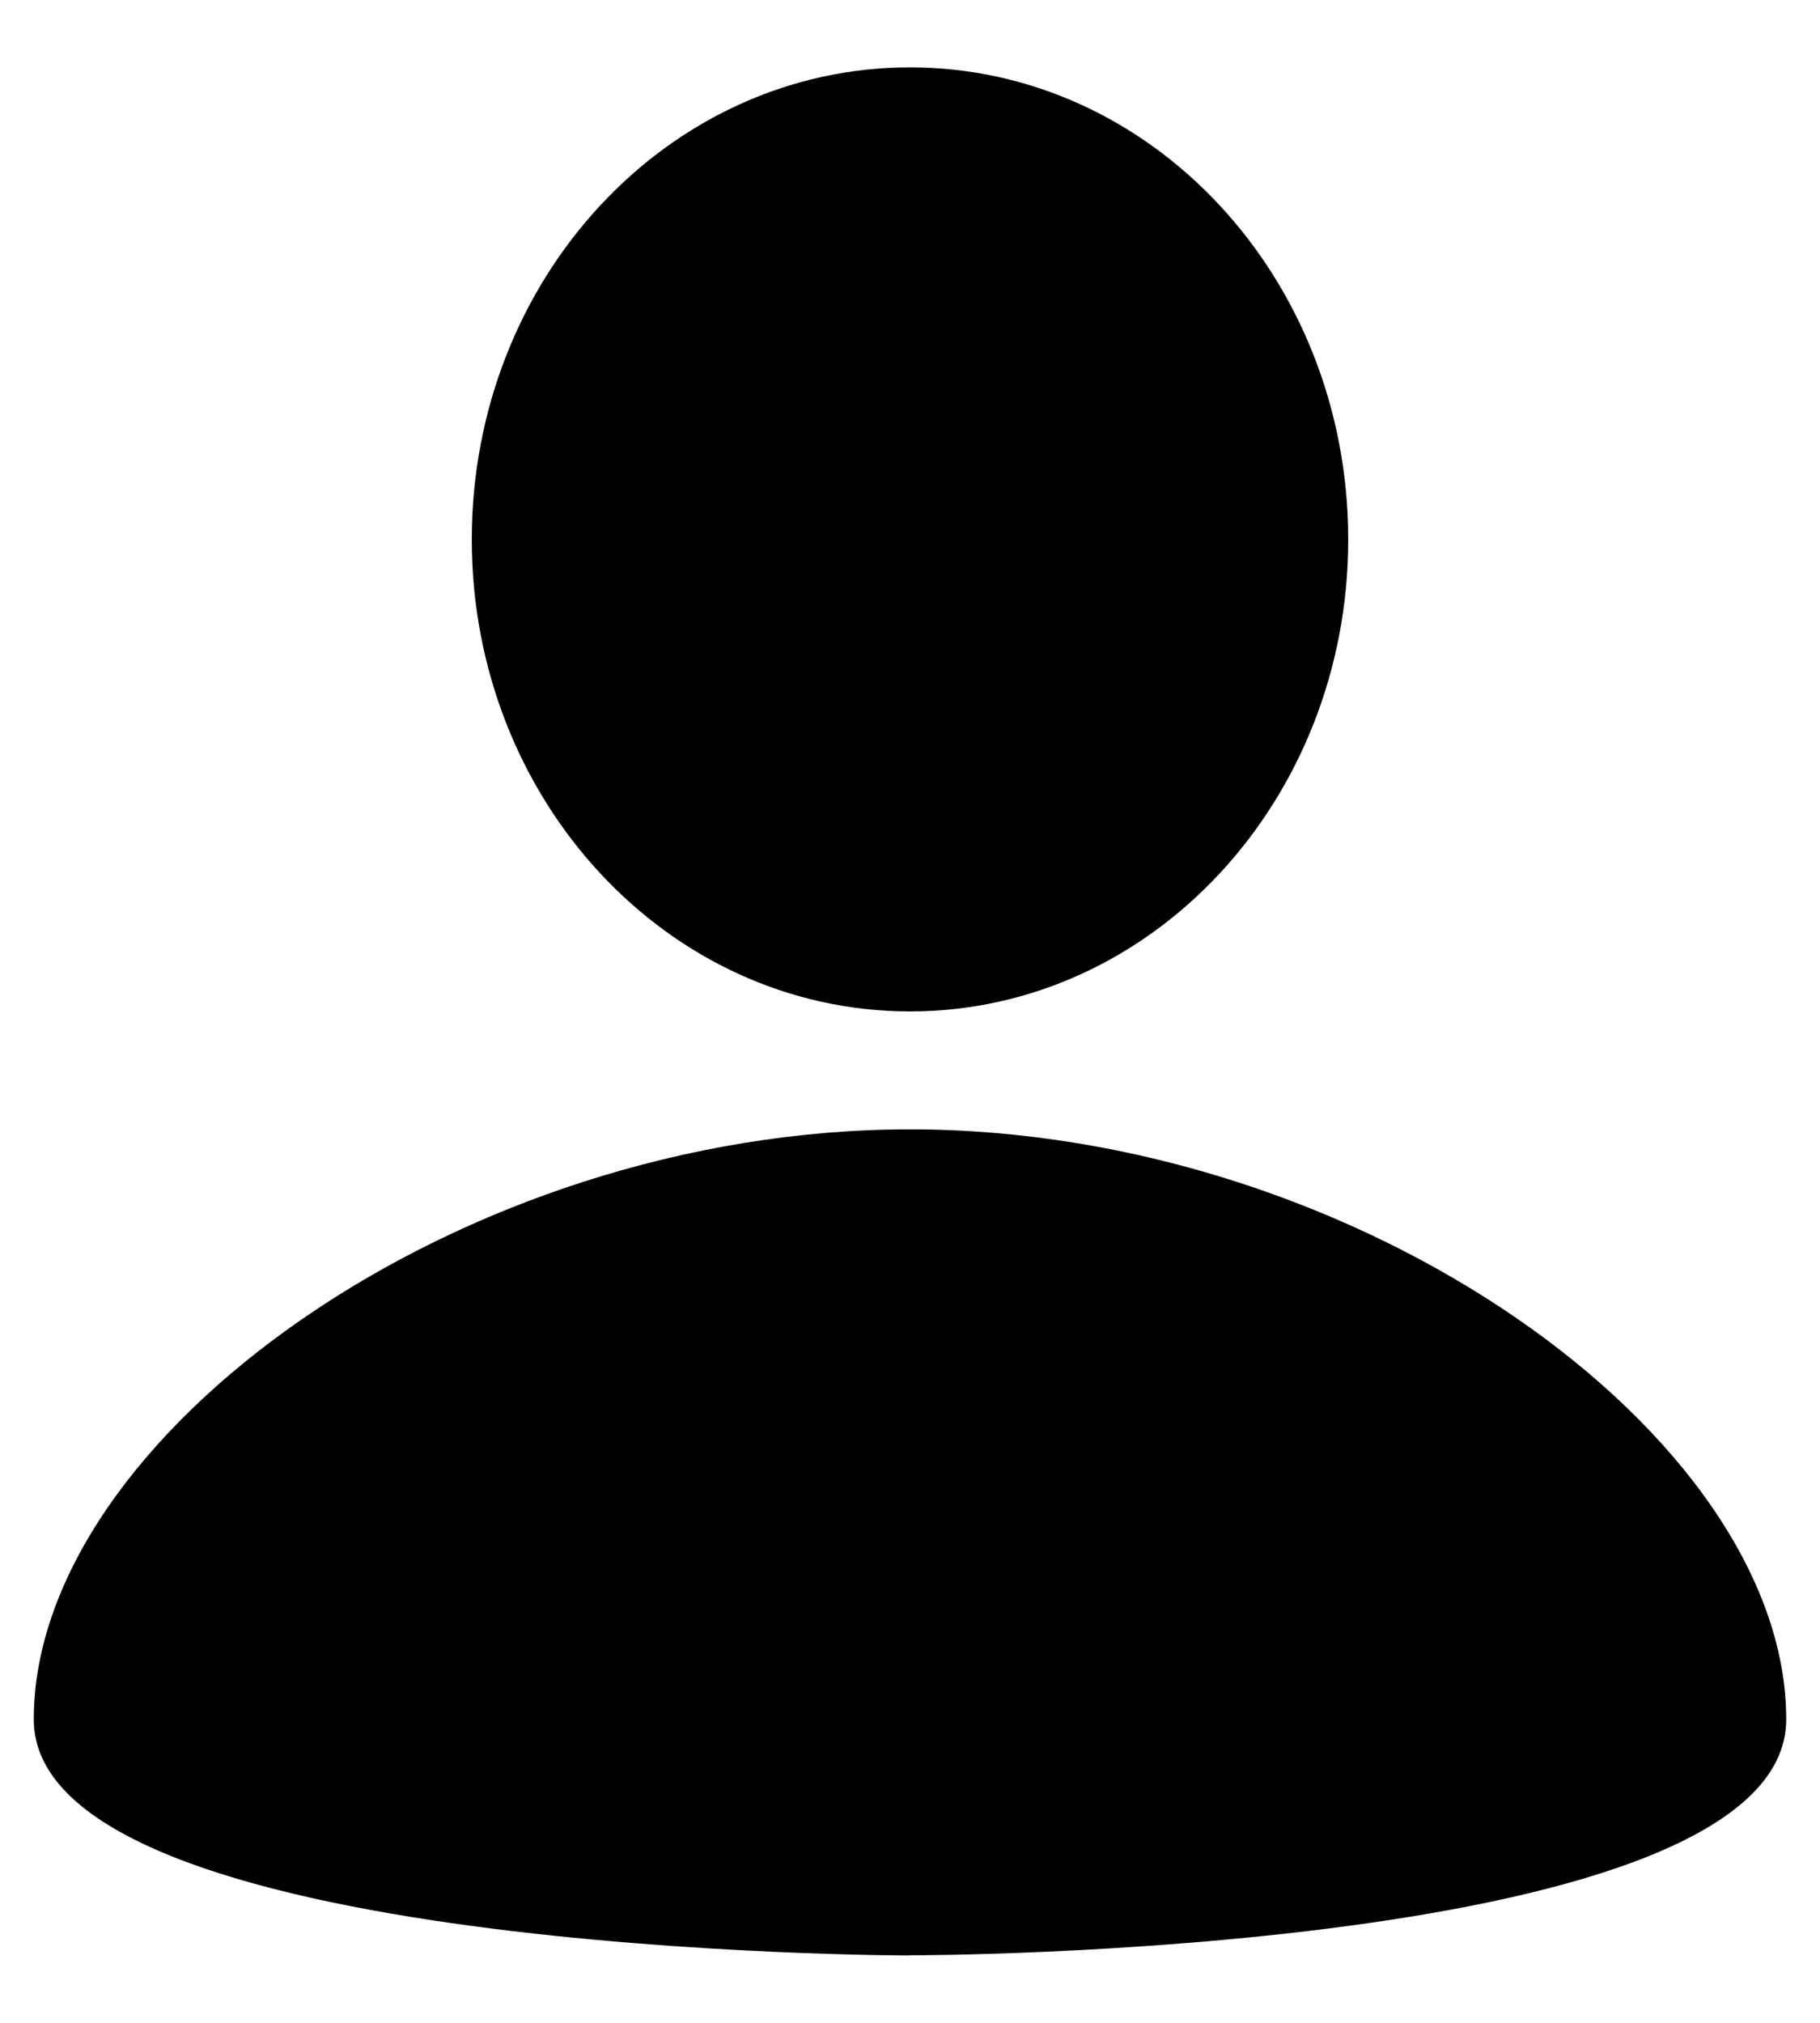 <svg width="9" height="10" viewBox="0 0 9 10" fill="none" xmlns="http://www.w3.org/2000/svg"><path d="M4.5.333C5.697.333 6.667 1.377 6.667 2.667 6.667 3.956 5.697 5 4.5 5 3.303 5 2.333 3.956 2.333 2.667 2.333 1.377 3.303.333 4.5.333zm0 9.333C4.5 9.667 8.833 9.667 8.833 8.5 8.833 7.1 6.721 5.583 4.5 5.583 2.279 5.583.167 7.1.167 8.5.167 9.667 4.5 9.667 4.5 9.667z" fill="#000"/></svg>